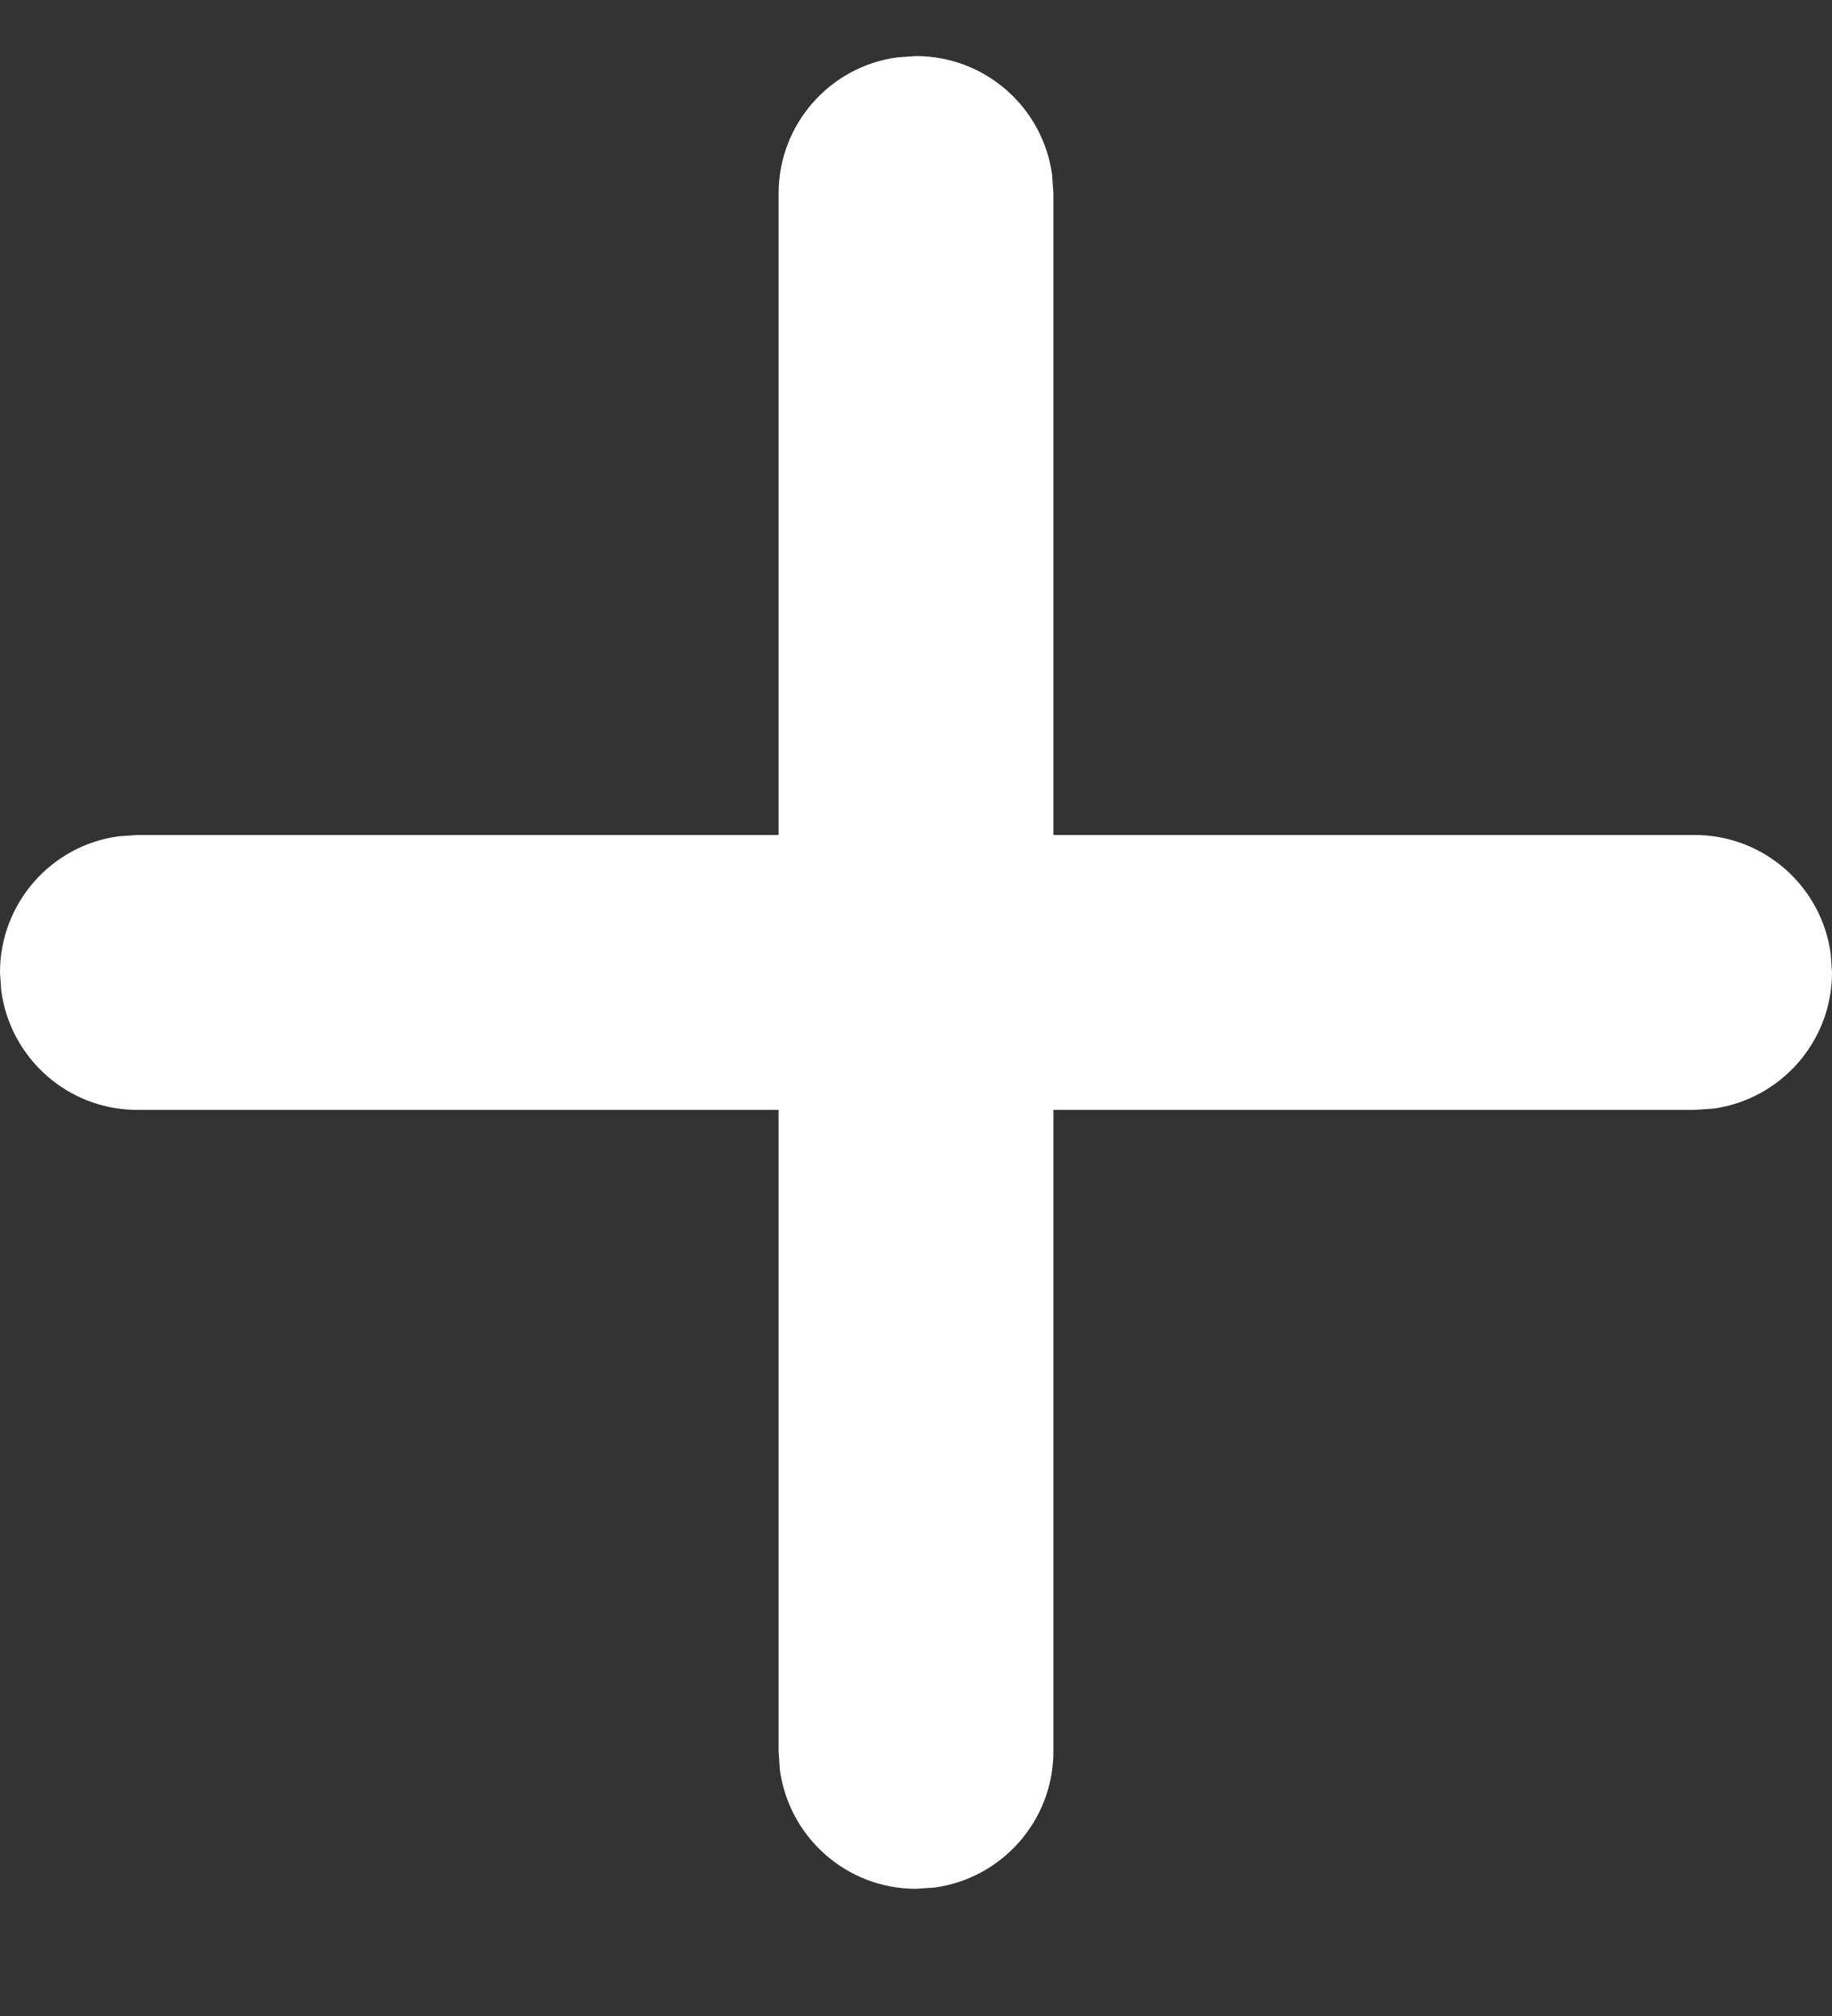 <svg width="10" height="11" viewBox="0 0 10 11" fill="none" xmlns="http://www.w3.org/2000/svg">
<rect x="0" y="0" width="10" height="11" fill="#333333" stroke="none"/>
<path d="M4.898 0.313L5 0.306C5.38 0.306 5.693 0.588 5.743 0.954L5.75 1.056V4.556H9.25C9.63 4.556 9.943 4.838 9.993 5.204L10 5.306C10 5.685 9.718 5.999 9.352 6.049L9.25 6.056H5.75V9.556C5.75 9.935 5.468 10.249 5.102 10.299L5 10.306C4.62 10.306 4.307 10.024 4.257 9.657L4.25 9.556V6.056H0.75C0.37 6.056 0.057 5.774 0.007 5.407L0 5.306C0 4.926 0.282 4.612 0.648 4.563L0.75 4.556H4.25V1.056C4.25 0.676 4.532 0.362 4.898 0.313L5 0.306L4.898 0.313Z" fill="white"/>
</svg>
